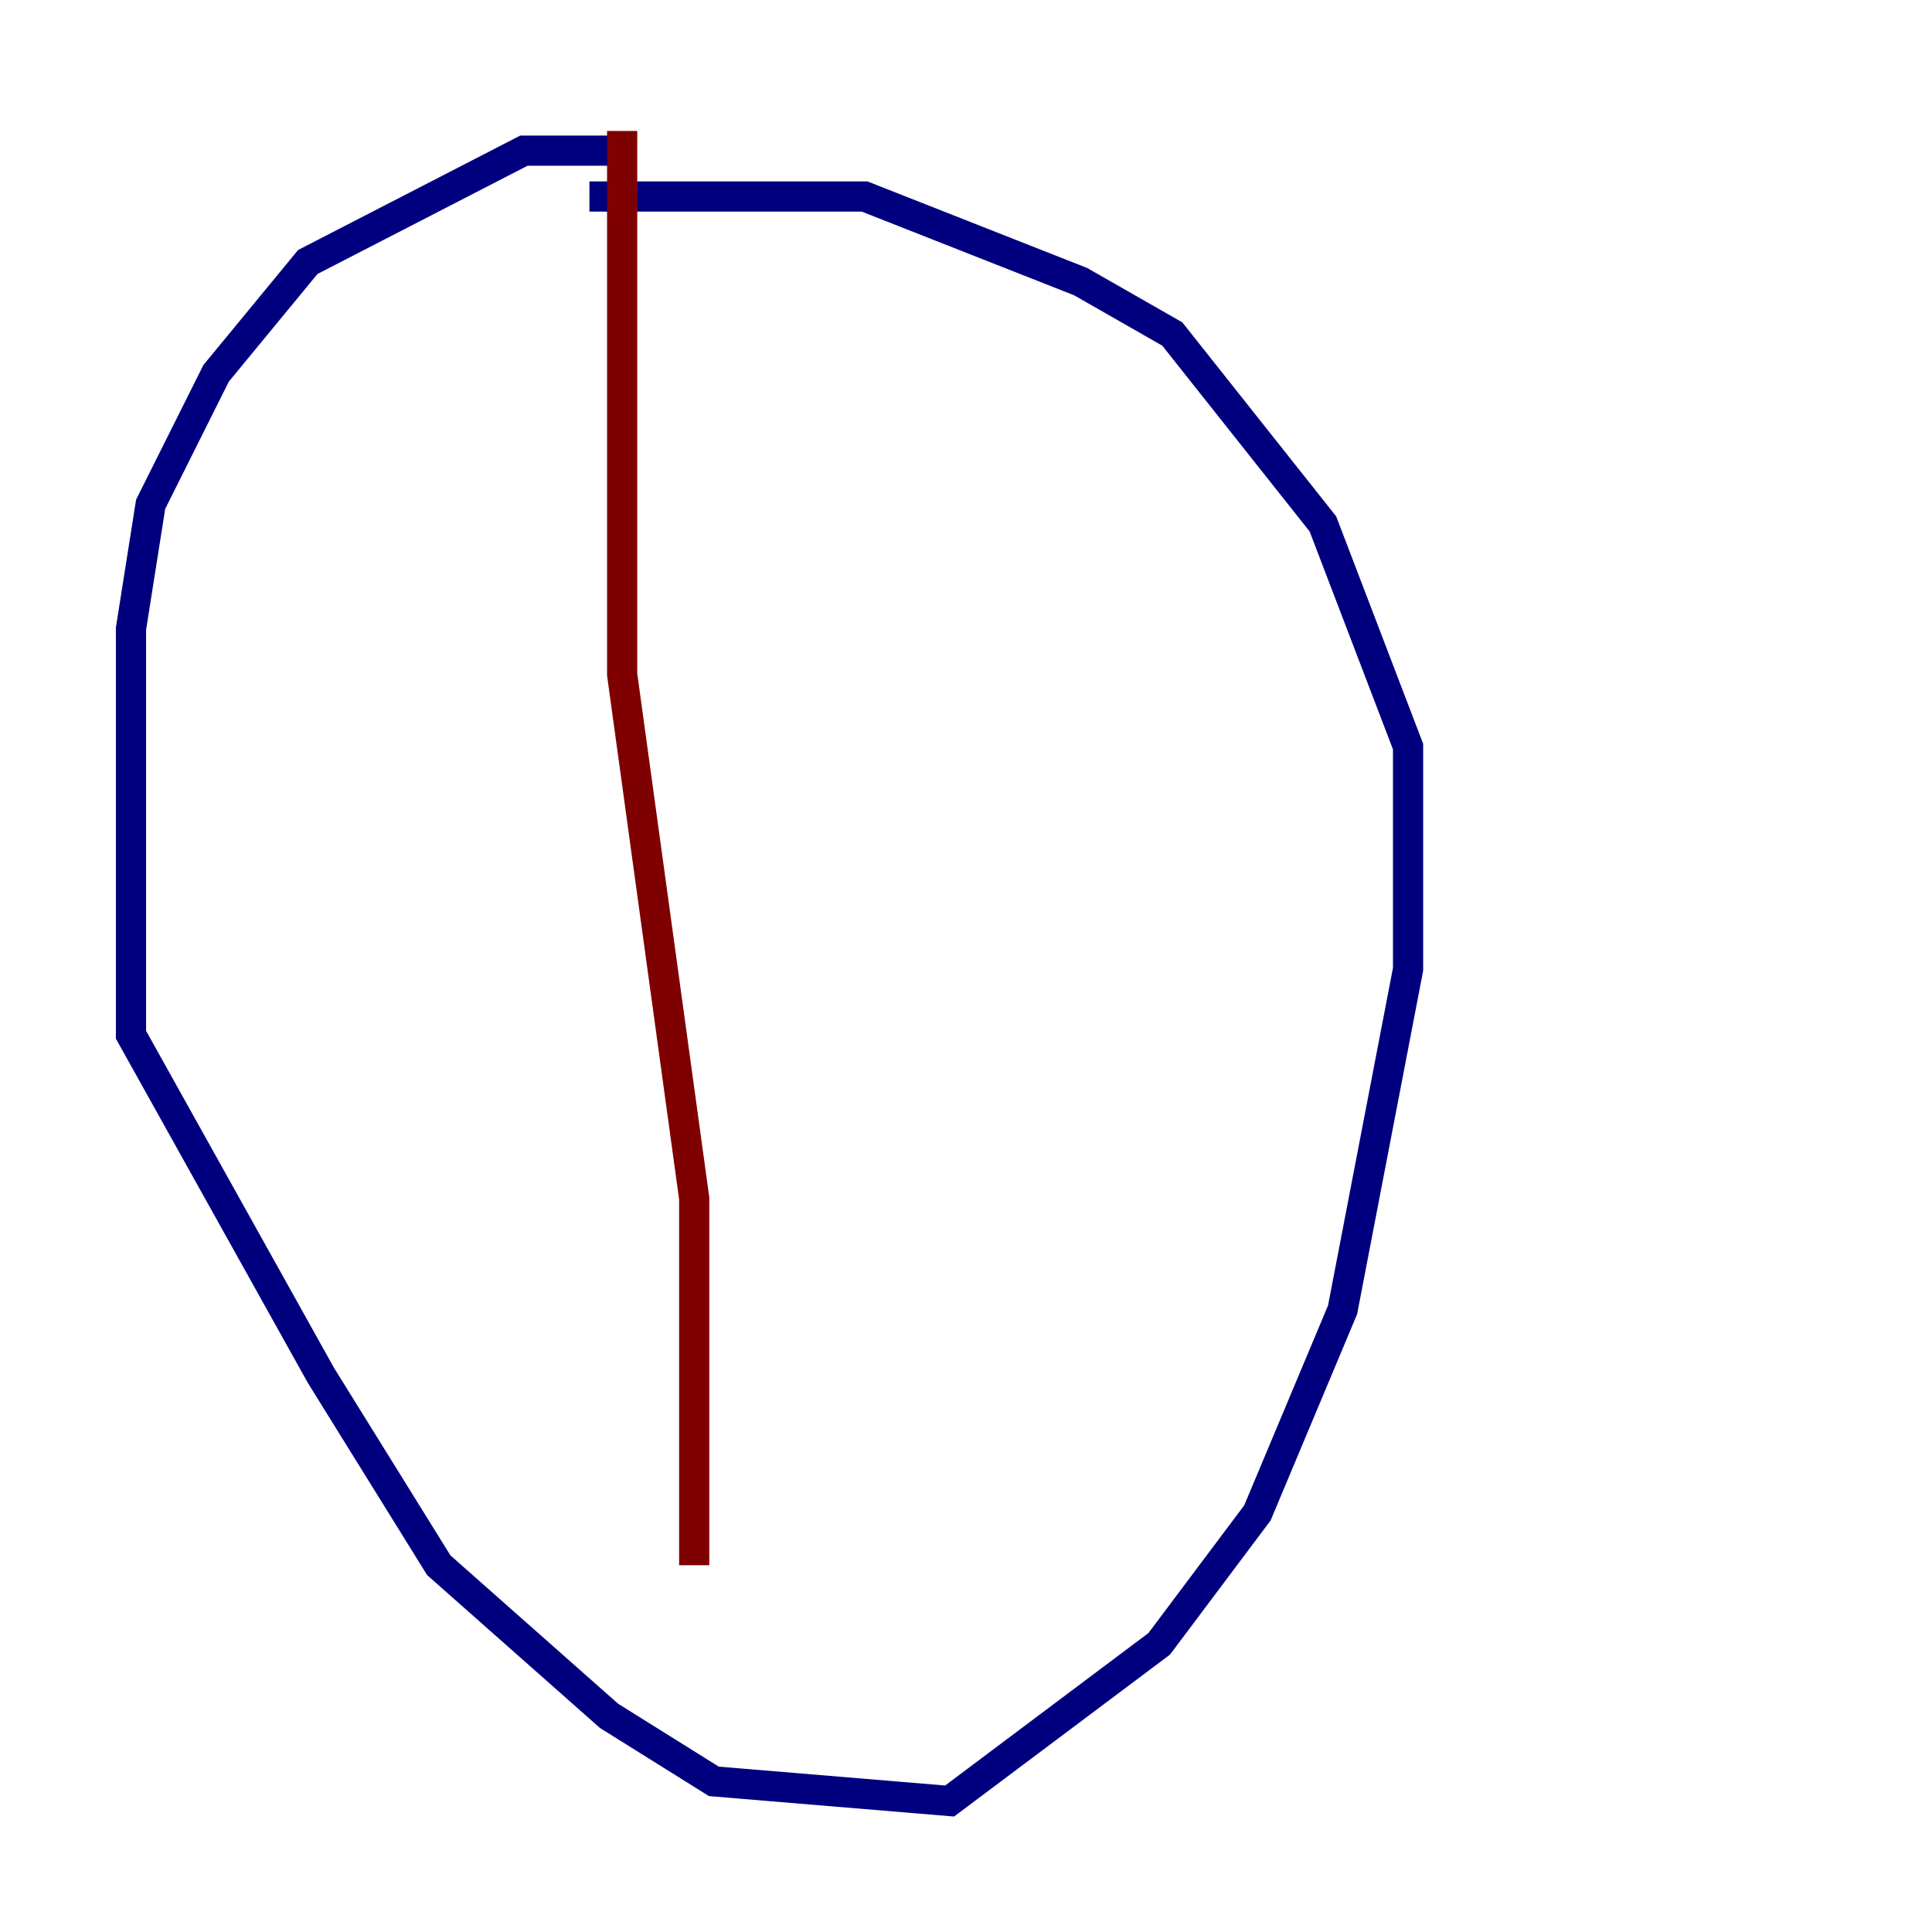 <?xml version="1.0" encoding="utf-8" ?>
<svg baseProfile="tiny" height="128" version="1.2" viewBox="0,0,128,128" width="128" xmlns="http://www.w3.org/2000/svg" xmlns:ev="http://www.w3.org/2001/xml-events" xmlns:xlink="http://www.w3.org/1999/xlink"><defs /><polyline fill="none" points="40.352,9.98 34.712,9.98 20.393,17.356 14.319,24.732 9.98,33.41 8.678,41.654 8.678,68.556 21.261,91.119 29.071,103.702 40.352,113.681 47.295,118.02 62.915,119.322 76.8,108.909 83.308,100.231 88.949,86.78 93.288,64.217 93.288,49.464 87.647,34.712 77.668,22.129 71.593,18.658 57.275,13.017 39.051,13.017" stroke="#00007f" stroke-width="2" /><polyline fill="none" points="41.22,8.678 41.22,44.691 45.993,79.403 45.993,103.702" stroke="#7f0000" stroke-width="2" /></svg>